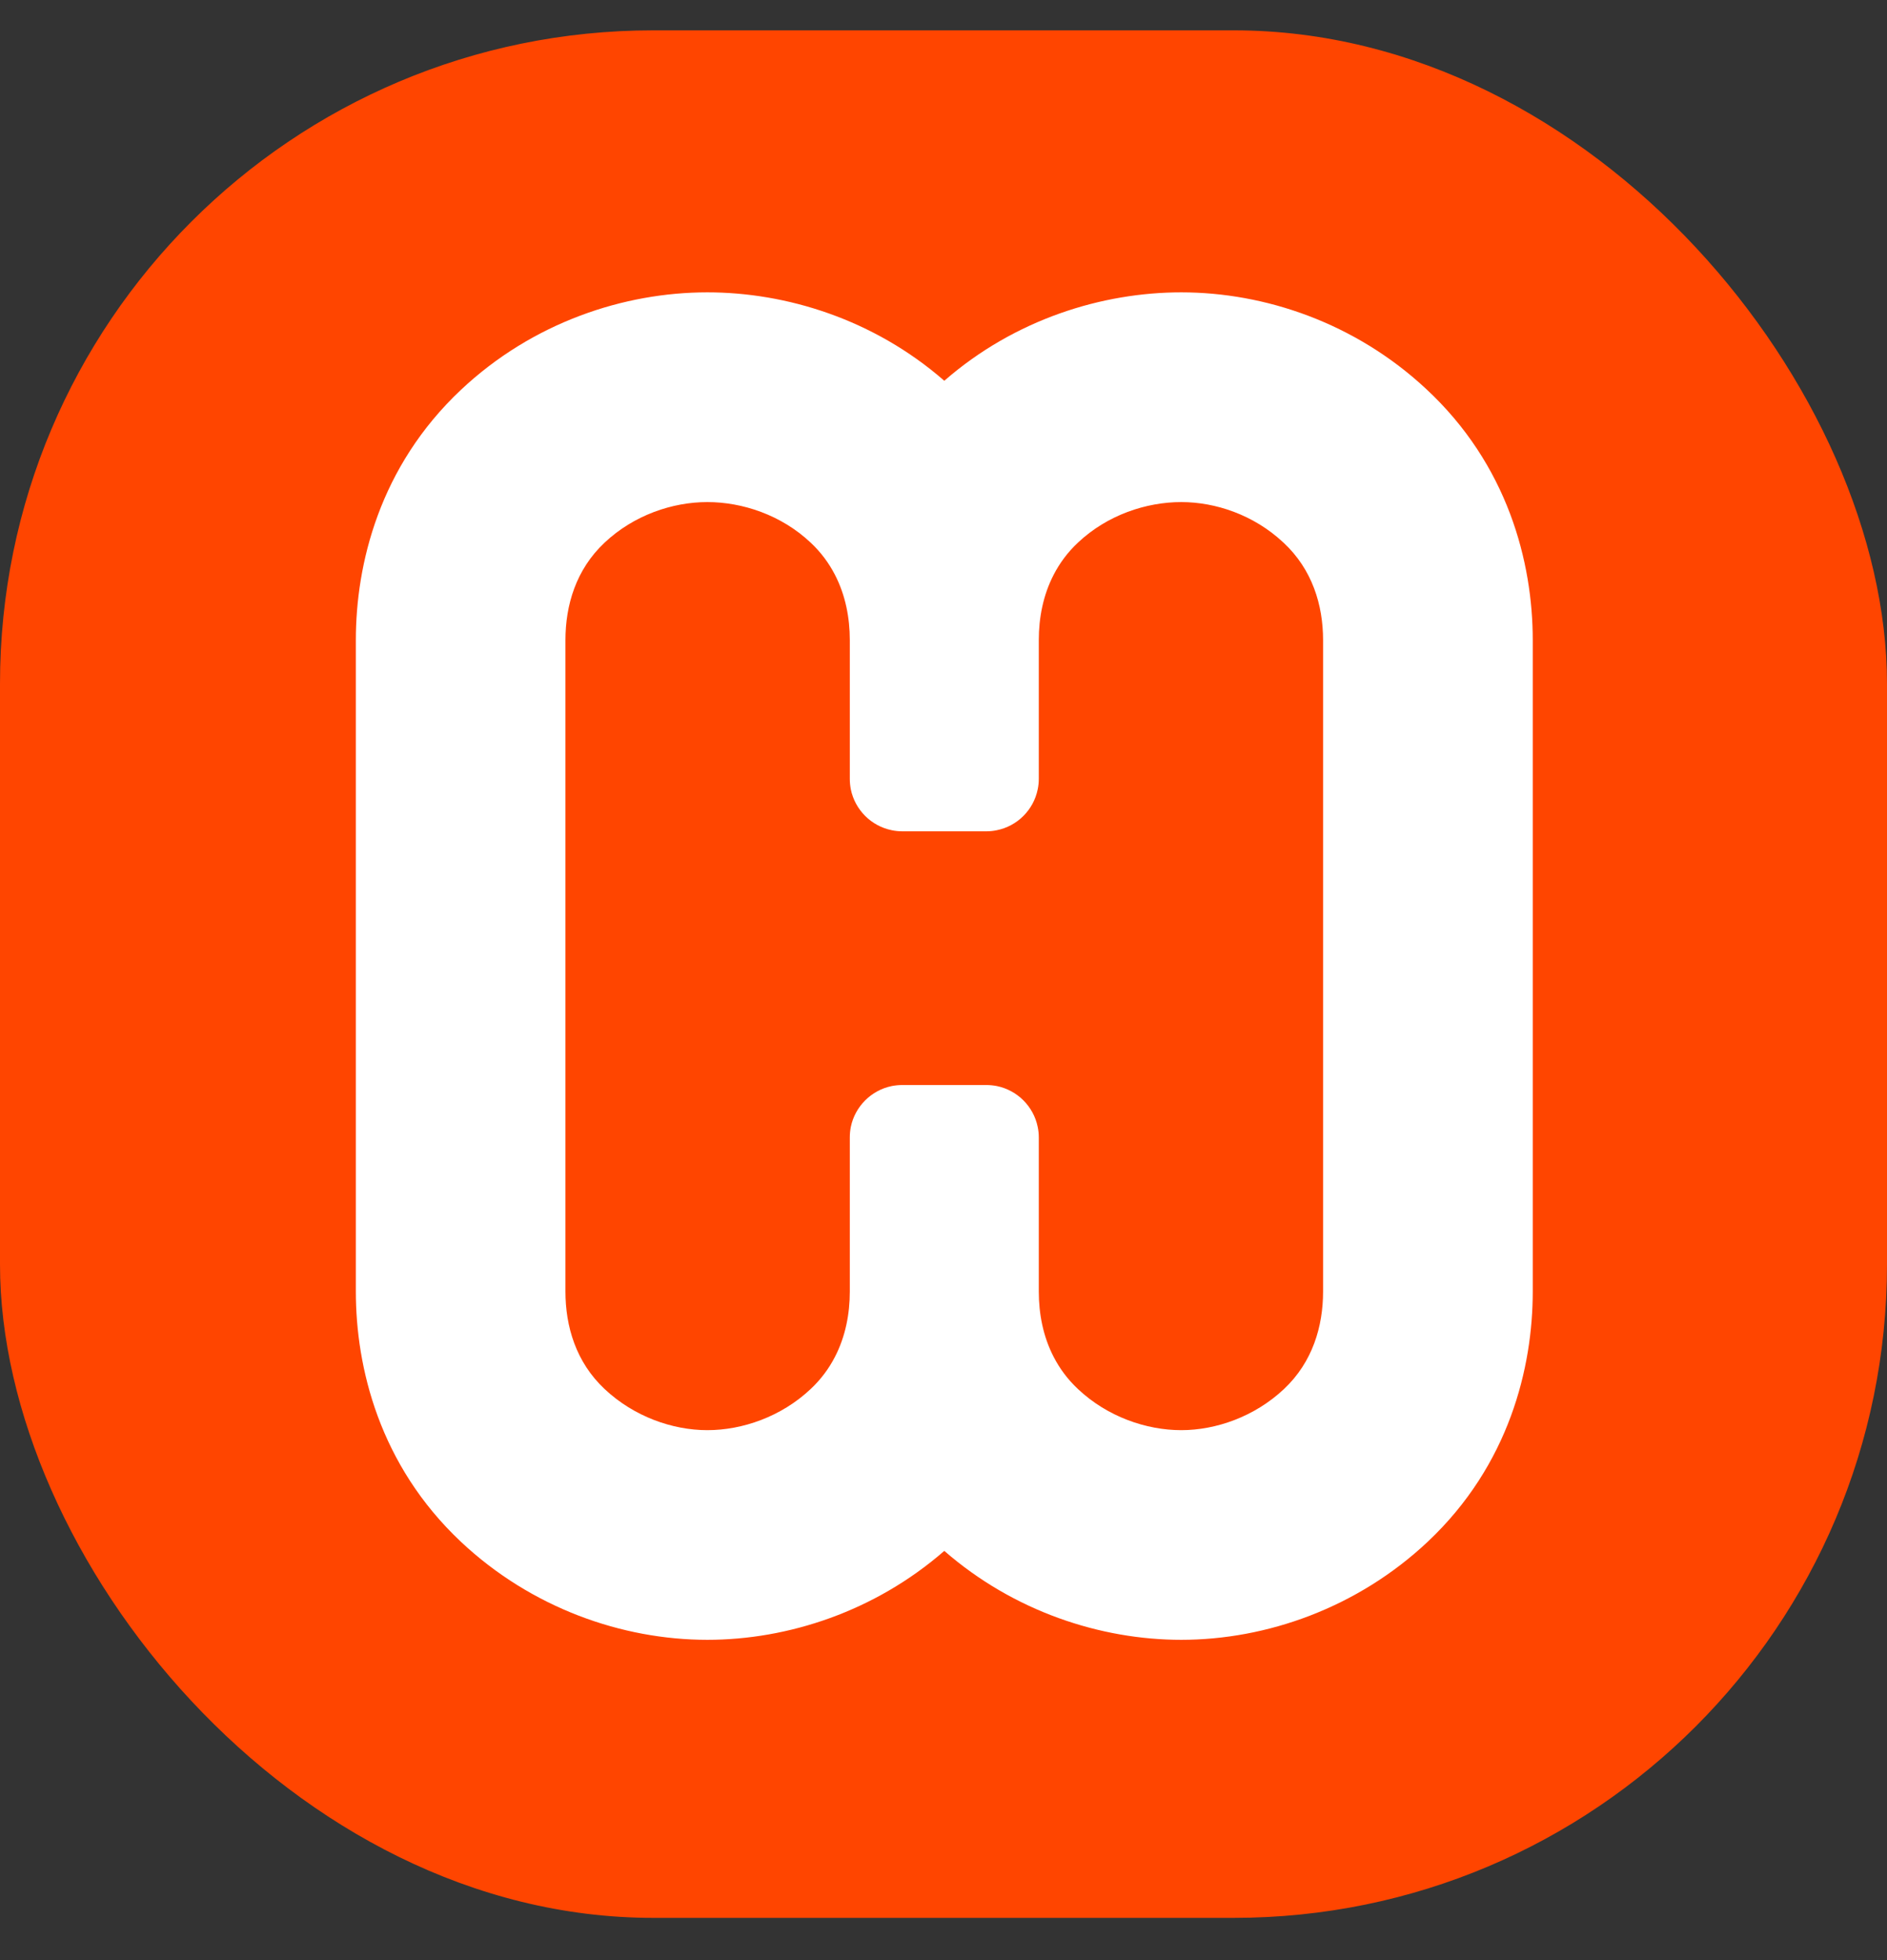 <svg width="26" height="27" viewBox="0 0 26 27" fill="none" xmlns="http://www.w3.org/2000/svg">
<rect x="0" y="0" width="26" height="27" fill="#333333" stroke="none"/>
<rect y="0.418" width="26" height="26" rx="9" fill="#FF4500"/>
<path d="M10.843 17.792C10.843 18.099 10.754 18.337 10.576 18.504C10.399 18.671 10.122 18.755 9.747 18.755C9.376 18.755 9.102 18.671 8.925 18.504C8.747 18.337 8.658 18.099 8.658 17.792V8.82C8.658 8.512 8.747 8.274 8.925 8.107C9.102 7.94 9.376 7.857 9.747 7.857C10.122 7.857 10.399 7.94 10.576 8.107C10.754 8.274 10.843 8.512 10.843 8.82V12.319H15.18V8.82C15.18 8.512 15.268 8.274 15.446 8.107C15.623 7.94 15.9 7.857 16.276 7.857C16.641 7.857 16.913 7.94 17.09 8.107C17.273 8.274 17.364 8.512 17.364 8.82V17.792C17.364 18.099 17.275 18.337 17.098 18.504C16.92 18.671 16.646 18.755 16.276 18.755C15.9 18.755 15.623 18.671 15.446 18.504C15.268 18.337 15.18 18.099 15.18 17.792V14.081H10.843V17.792Z" fill="#FF4500"/>
<path d="M10.843 17.792C10.843 18.099 10.754 18.337 10.576 18.504C10.399 18.671 10.122 18.755 9.747 18.755C9.376 18.755 9.102 18.671 8.925 18.504C8.747 18.337 8.658 18.099 8.658 17.792V8.82C8.658 8.512 8.747 8.274 8.925 8.107C9.102 7.94 9.376 7.857 9.747 7.857C10.122 7.857 10.399 7.94 10.576 8.107C10.754 8.274 10.843 8.512 10.843 8.82V12.319H15.18V8.82C15.18 8.512 15.268 8.274 15.446 8.107C15.623 7.94 15.9 7.857 16.276 7.857C16.641 7.857 16.913 7.94 17.09 8.107C17.273 8.274 17.364 8.512 17.364 8.82V17.792C17.364 18.099 17.275 18.337 17.098 18.504C16.92 18.671 16.646 18.755 16.276 18.755C15.9 18.755 15.623 18.671 15.446 18.504C15.268 18.337 15.18 18.099 15.18 17.792V14.081H10.843V17.792Z" fill="#FF4500"/>
<path fill-rule="evenodd" clip-rule="evenodd" d="M11.709 17.792C11.709 18.271 11.565 18.764 11.17 19.135C10.764 19.518 10.227 19.701 9.747 19.701C9.267 19.701 8.735 19.516 8.331 19.135C7.936 18.764 7.792 18.271 7.792 17.792V8.82C7.792 8.34 7.936 7.848 8.331 7.476C8.735 7.096 9.267 6.918 9.747 6.918C10.227 6.918 10.764 7.094 11.17 7.476C11.565 7.848 11.709 8.34 11.709 8.82V10.73C11.709 11.129 12.033 11.453 12.431 11.453H13.591C13.99 11.453 14.313 11.129 14.313 10.73V8.82C14.313 8.34 14.457 7.848 14.852 7.476C15.258 7.094 15.795 6.918 16.276 6.918C16.752 6.918 17.277 7.097 17.679 7.472C18.08 7.841 18.231 8.334 18.231 8.82V17.792C18.231 18.271 18.087 18.764 17.692 19.135C17.287 19.516 16.755 19.701 16.276 19.701C15.795 19.701 15.258 19.518 14.852 19.135C14.457 18.764 14.313 18.271 14.313 17.792V15.67C14.313 15.271 13.99 14.947 13.591 14.947H12.431C12.033 14.947 11.709 15.271 11.709 15.67V17.792ZM10.843 17.792C10.843 18.099 10.754 18.337 10.576 18.504C10.399 18.671 10.122 18.755 9.747 18.755C9.376 18.755 9.102 18.671 8.925 18.504C8.747 18.337 8.658 18.099 8.658 17.792V8.82C8.658 8.512 8.747 8.274 8.925 8.107C9.102 7.94 9.376 7.857 9.747 7.857C10.122 7.857 10.399 7.94 10.576 8.107C10.754 8.274 10.843 8.512 10.843 8.82V12.319H15.18V8.82C15.18 8.512 15.268 8.274 15.446 8.107C15.623 7.94 15.9 7.857 16.276 7.857C16.641 7.857 16.913 7.94 17.09 8.107C17.273 8.274 17.364 8.512 17.364 8.82V17.792C17.364 18.099 17.275 18.337 17.098 18.504C16.92 18.671 16.646 18.755 16.276 18.755C15.9 18.755 15.623 18.671 15.446 18.504C15.268 18.337 15.18 18.099 15.18 17.792V14.081H10.843V17.792Z" fill="#FF4500"/>
<path fill-rule="evenodd" clip-rule="evenodd" d="M11.709 17.792C11.709 18.271 11.565 18.764 11.17 19.135C10.764 19.518 10.227 19.701 9.747 19.701C9.267 19.701 8.735 19.516 8.331 19.135C7.936 18.764 7.792 18.271 7.792 17.792V8.82C7.792 8.34 7.936 7.848 8.331 7.476C8.735 7.096 9.267 6.918 9.747 6.918C10.227 6.918 10.764 7.094 11.17 7.476C11.565 7.848 11.709 8.34 11.709 8.82V10.73C11.709 11.129 12.033 11.453 12.431 11.453H13.591C13.99 11.453 14.313 11.129 14.313 10.73V8.82C14.313 8.34 14.457 7.848 14.852 7.476C15.258 7.094 15.795 6.918 16.276 6.918C16.752 6.918 17.277 7.097 17.679 7.472C18.08 7.841 18.231 8.334 18.231 8.82V17.792C18.231 18.271 18.087 18.764 17.692 19.135C17.287 19.516 16.755 19.701 16.276 19.701C15.795 19.701 15.258 19.518 14.852 19.135C14.457 18.764 14.313 18.271 14.313 17.792V15.67C14.313 15.271 13.99 14.947 13.591 14.947H12.431C12.033 14.947 11.709 15.271 11.709 15.67V17.792ZM10.843 17.792C10.843 18.099 10.754 18.337 10.576 18.504C10.399 18.671 10.122 18.755 9.747 18.755C9.376 18.755 9.102 18.671 8.925 18.504C8.747 18.337 8.658 18.099 8.658 17.792V8.82C8.658 8.512 8.747 8.274 8.925 8.107C9.102 7.94 9.376 7.857 9.747 7.857C10.122 7.857 10.399 7.94 10.576 8.107C10.754 8.274 10.843 8.512 10.843 8.82V12.319H15.18V8.82C15.18 8.512 15.268 8.274 15.446 8.107C15.623 7.94 15.9 7.857 16.276 7.857C16.641 7.857 16.913 7.94 17.09 8.107C17.273 8.274 17.364 8.512 17.364 8.82V17.792C17.364 18.099 17.275 18.337 17.098 18.504C16.92 18.671 16.646 18.755 16.276 18.755C15.9 18.755 15.623 18.671 15.446 18.504C15.268 18.337 15.18 18.099 15.18 17.792V14.081H10.843V17.792Z" fill="#FF4500"/>
<path fill-rule="evenodd" clip-rule="evenodd" d="M11.723 15.523C11.714 15.57 11.709 15.618 11.709 15.668V17.79C11.709 18.097 11.65 18.409 11.504 18.691C11.422 18.85 11.312 19 11.17 19.133C10.764 19.516 10.227 19.7 9.746 19.7C9.267 19.7 8.735 19.514 8.33 19.133C7.935 18.762 7.791 18.27 7.791 17.79V8.818C7.791 8.338 7.935 7.846 8.33 7.475C8.735 7.094 9.267 6.916 9.746 6.916C10.227 6.916 10.764 7.092 11.17 7.475C11.312 7.608 11.422 7.758 11.504 7.917C11.65 8.199 11.709 8.511 11.709 8.818V10.729C11.709 10.778 11.714 10.826 11.723 10.873C11.781 11.156 12.004 11.379 12.287 11.436C12.334 11.446 12.382 11.451 12.431 11.451H13.591C13.64 11.451 13.688 11.446 13.735 11.436C14.018 11.379 14.241 11.156 14.298 10.873C14.308 10.826 14.313 10.778 14.313 10.729V8.818C14.313 8.511 14.372 8.199 14.518 7.917C14.6 7.758 14.71 7.608 14.852 7.475C15.258 7.092 15.795 6.916 16.276 6.916C16.75 6.916 17.273 7.093 17.675 7.466C17.676 7.467 17.678 7.469 17.679 7.47C17.681 7.472 17.682 7.473 17.684 7.474C18.081 7.843 18.23 8.334 18.23 8.818V17.79C18.23 18.27 18.086 18.762 17.692 19.133C17.287 19.514 16.755 19.7 16.276 19.7C15.795 19.7 15.258 19.516 14.852 19.133C14.71 19 14.6 18.85 14.518 18.691C14.372 18.409 14.313 18.097 14.313 17.79V15.668C14.313 15.618 14.308 15.57 14.298 15.523C14.241 15.241 14.018 15.018 13.735 14.96C13.688 14.951 13.64 14.946 13.591 14.946H12.431C12.382 14.946 12.334 14.951 12.287 14.96C12.004 15.018 11.781 15.241 11.723 15.523ZM13.011 5.245C12.035 4.394 10.829 4.027 9.746 4.027C8.6 4.027 7.339 4.44 6.35 5.371C5.227 6.428 4.903 7.771 4.903 8.818V17.79C4.903 18.837 5.227 20.18 6.35 21.237C7.319 22.148 8.57 22.588 9.746 22.588C10.857 22.588 12.054 22.197 13.011 21.363C13.968 22.197 15.165 22.588 16.276 22.588C17.452 22.588 18.703 22.148 19.672 21.237C20.795 20.18 21.119 18.837 21.119 17.79V8.818C21.119 7.745 20.776 6.399 19.644 5.352C18.67 4.447 17.428 4.027 16.276 4.027C15.193 4.027 13.987 4.394 13.011 5.245Z" fill="white"/>
</svg>
